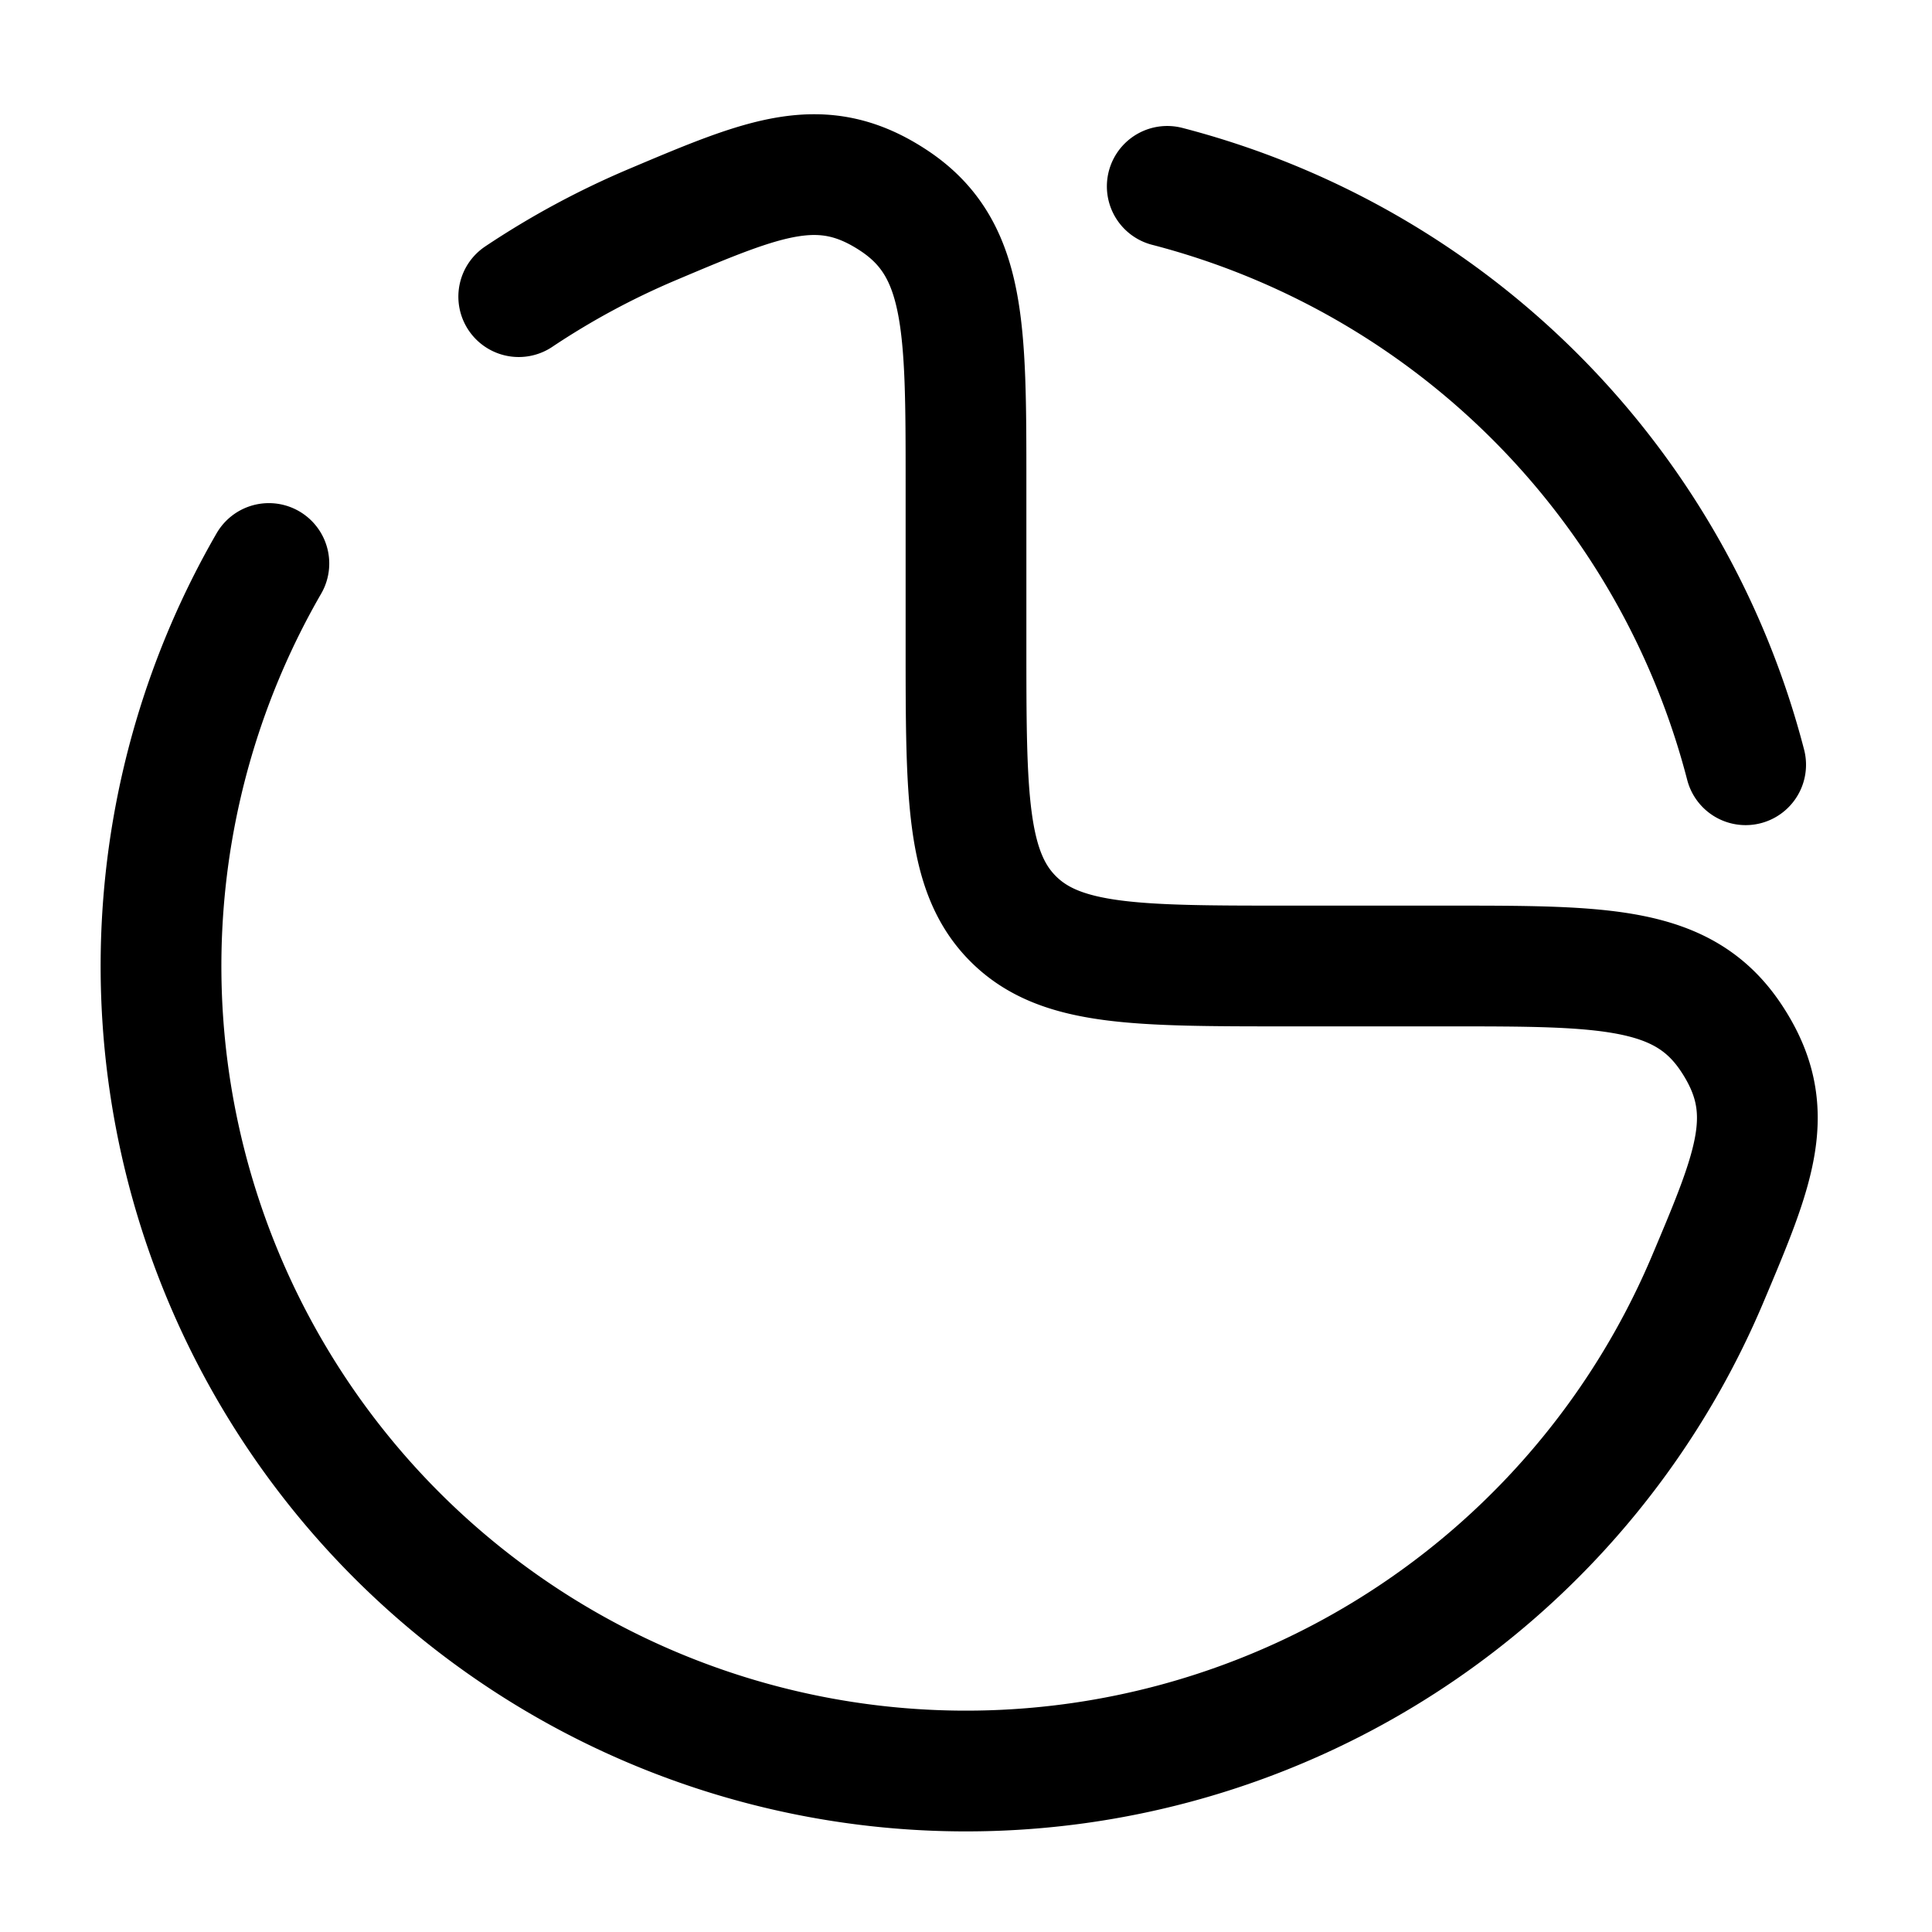 <svg xmlns="http://www.w3.org/2000/svg" xmlns:xlink="http://www.w3.org/1999/xlink" width="24" height="24" viewBox="0 0 24 24"><path fill="none" stroke="currentColor" stroke-linecap="round" stroke-width="1.5" d="M6.444 3.685a10 10 0 0 1 1.662-.896c1.403-.593 2.104-.89 3-.296C12 3.086 12 4.057 12 6v2c0 1.886 0 2.828.586 3.414S14.114 12 16 12h2c1.942 0 2.914 0 3.507.895s.297 1.596-.296 3a10 10 0 0 1-11.162 5.913A10 10 0 0 1 3.34 7M14.5 2.315A10.02 10.02 0 0 1 21.685 9.5"/></svg>